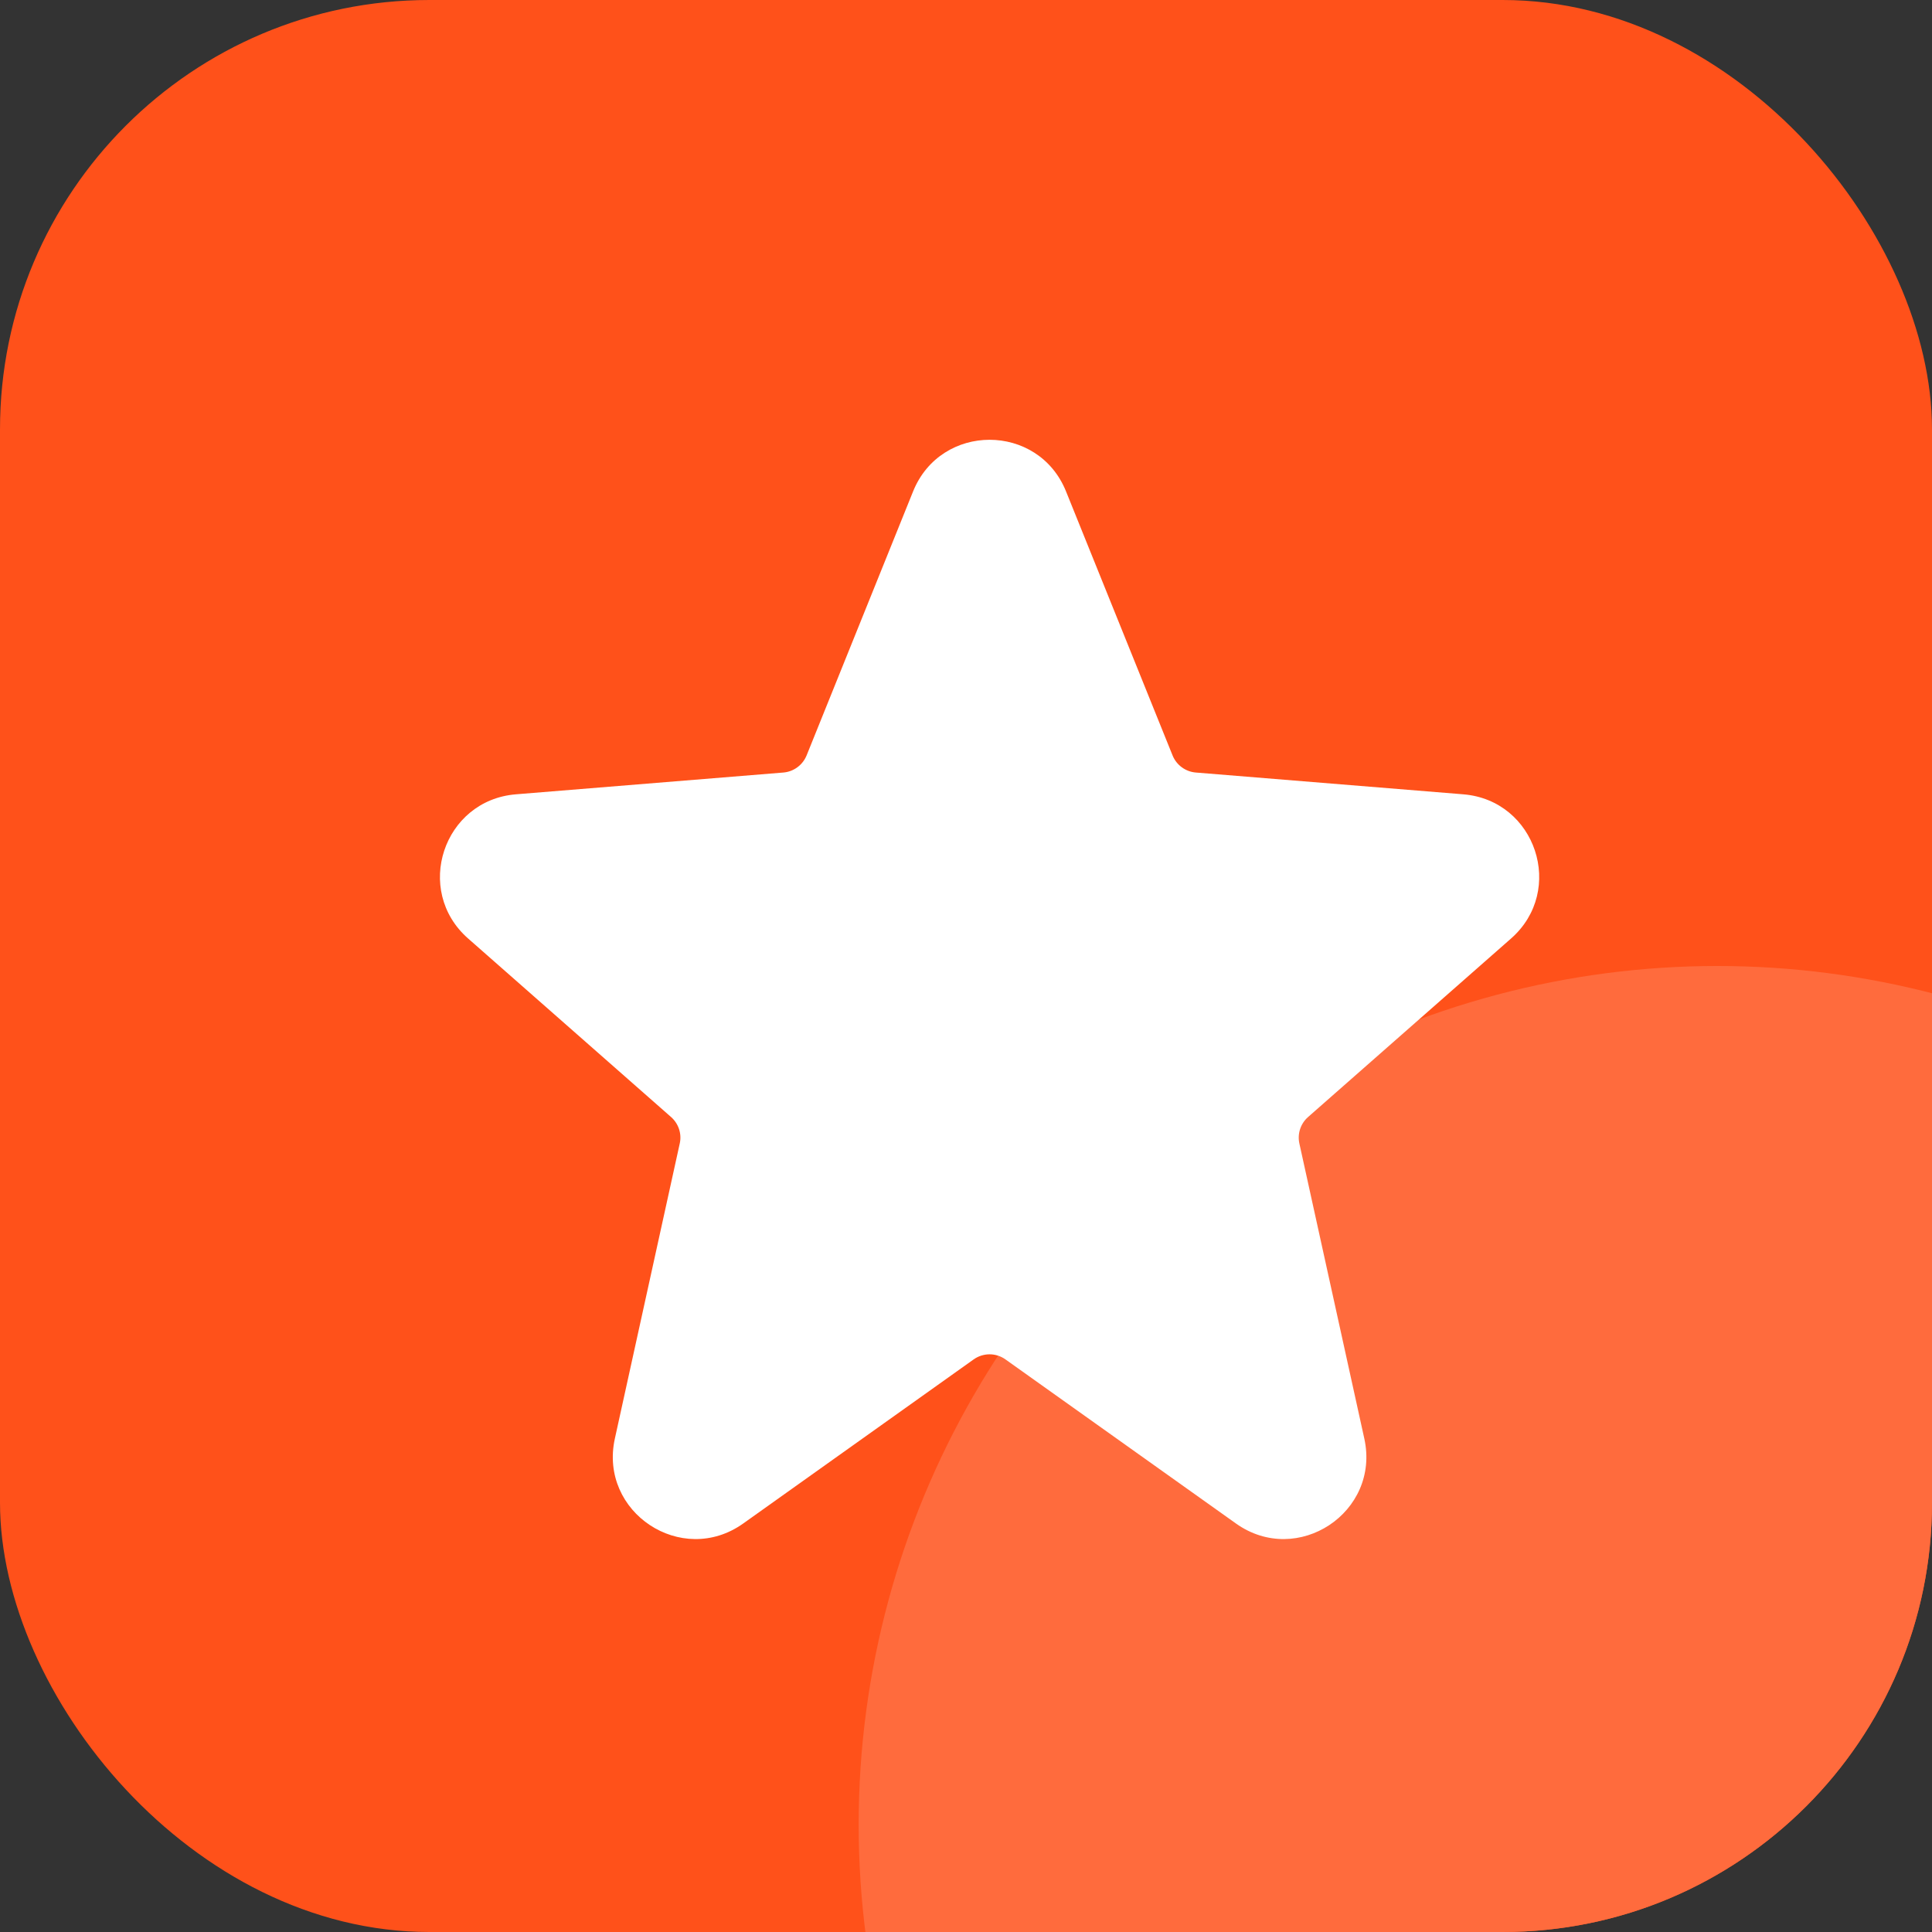 <svg width="36" height="36" viewBox="0 0 36 36" fill="none" xmlns="http://www.w3.org/2000/svg">
<rect x="0" y="0" width="36" height="36" fill="#333333" stroke="none"/>
<g clip-path="url(#clip0_274_1943)">
<rect width="36" height="36" rx="8" fill="#FF511A"/>
<circle cx="32" cy="34" r="16" fill="#FF6B3D"/>
<path d="M17.014 9.157C17.532 7.874 19.347 7.874 19.864 9.157L21.849 14.076C21.921 14.255 22.089 14.379 22.282 14.395L27.267 14.801C28.619 14.912 29.175 16.591 28.157 17.487L24.374 20.814C24.234 20.937 24.172 21.126 24.212 21.308L25.422 26.806C25.724 28.18 24.176 29.204 23.03 28.388L18.736 25.331C18.559 25.204 18.32 25.204 18.142 25.331L13.849 28.388C12.703 29.204 11.155 28.18 11.457 26.806L12.666 21.308C12.707 21.126 12.644 20.937 12.504 20.814L8.722 17.487C7.703 16.591 8.26 14.912 9.612 14.801L14.597 14.395C14.79 14.379 14.957 14.255 15.03 14.076L17.014 9.157Z" fill="white"/>
</g>
<defs>
<clipPath id="clip0_274_1943">
<rect width="36" height="36" rx="8" fill="white"/>
</clipPath>
</defs>
</svg>
